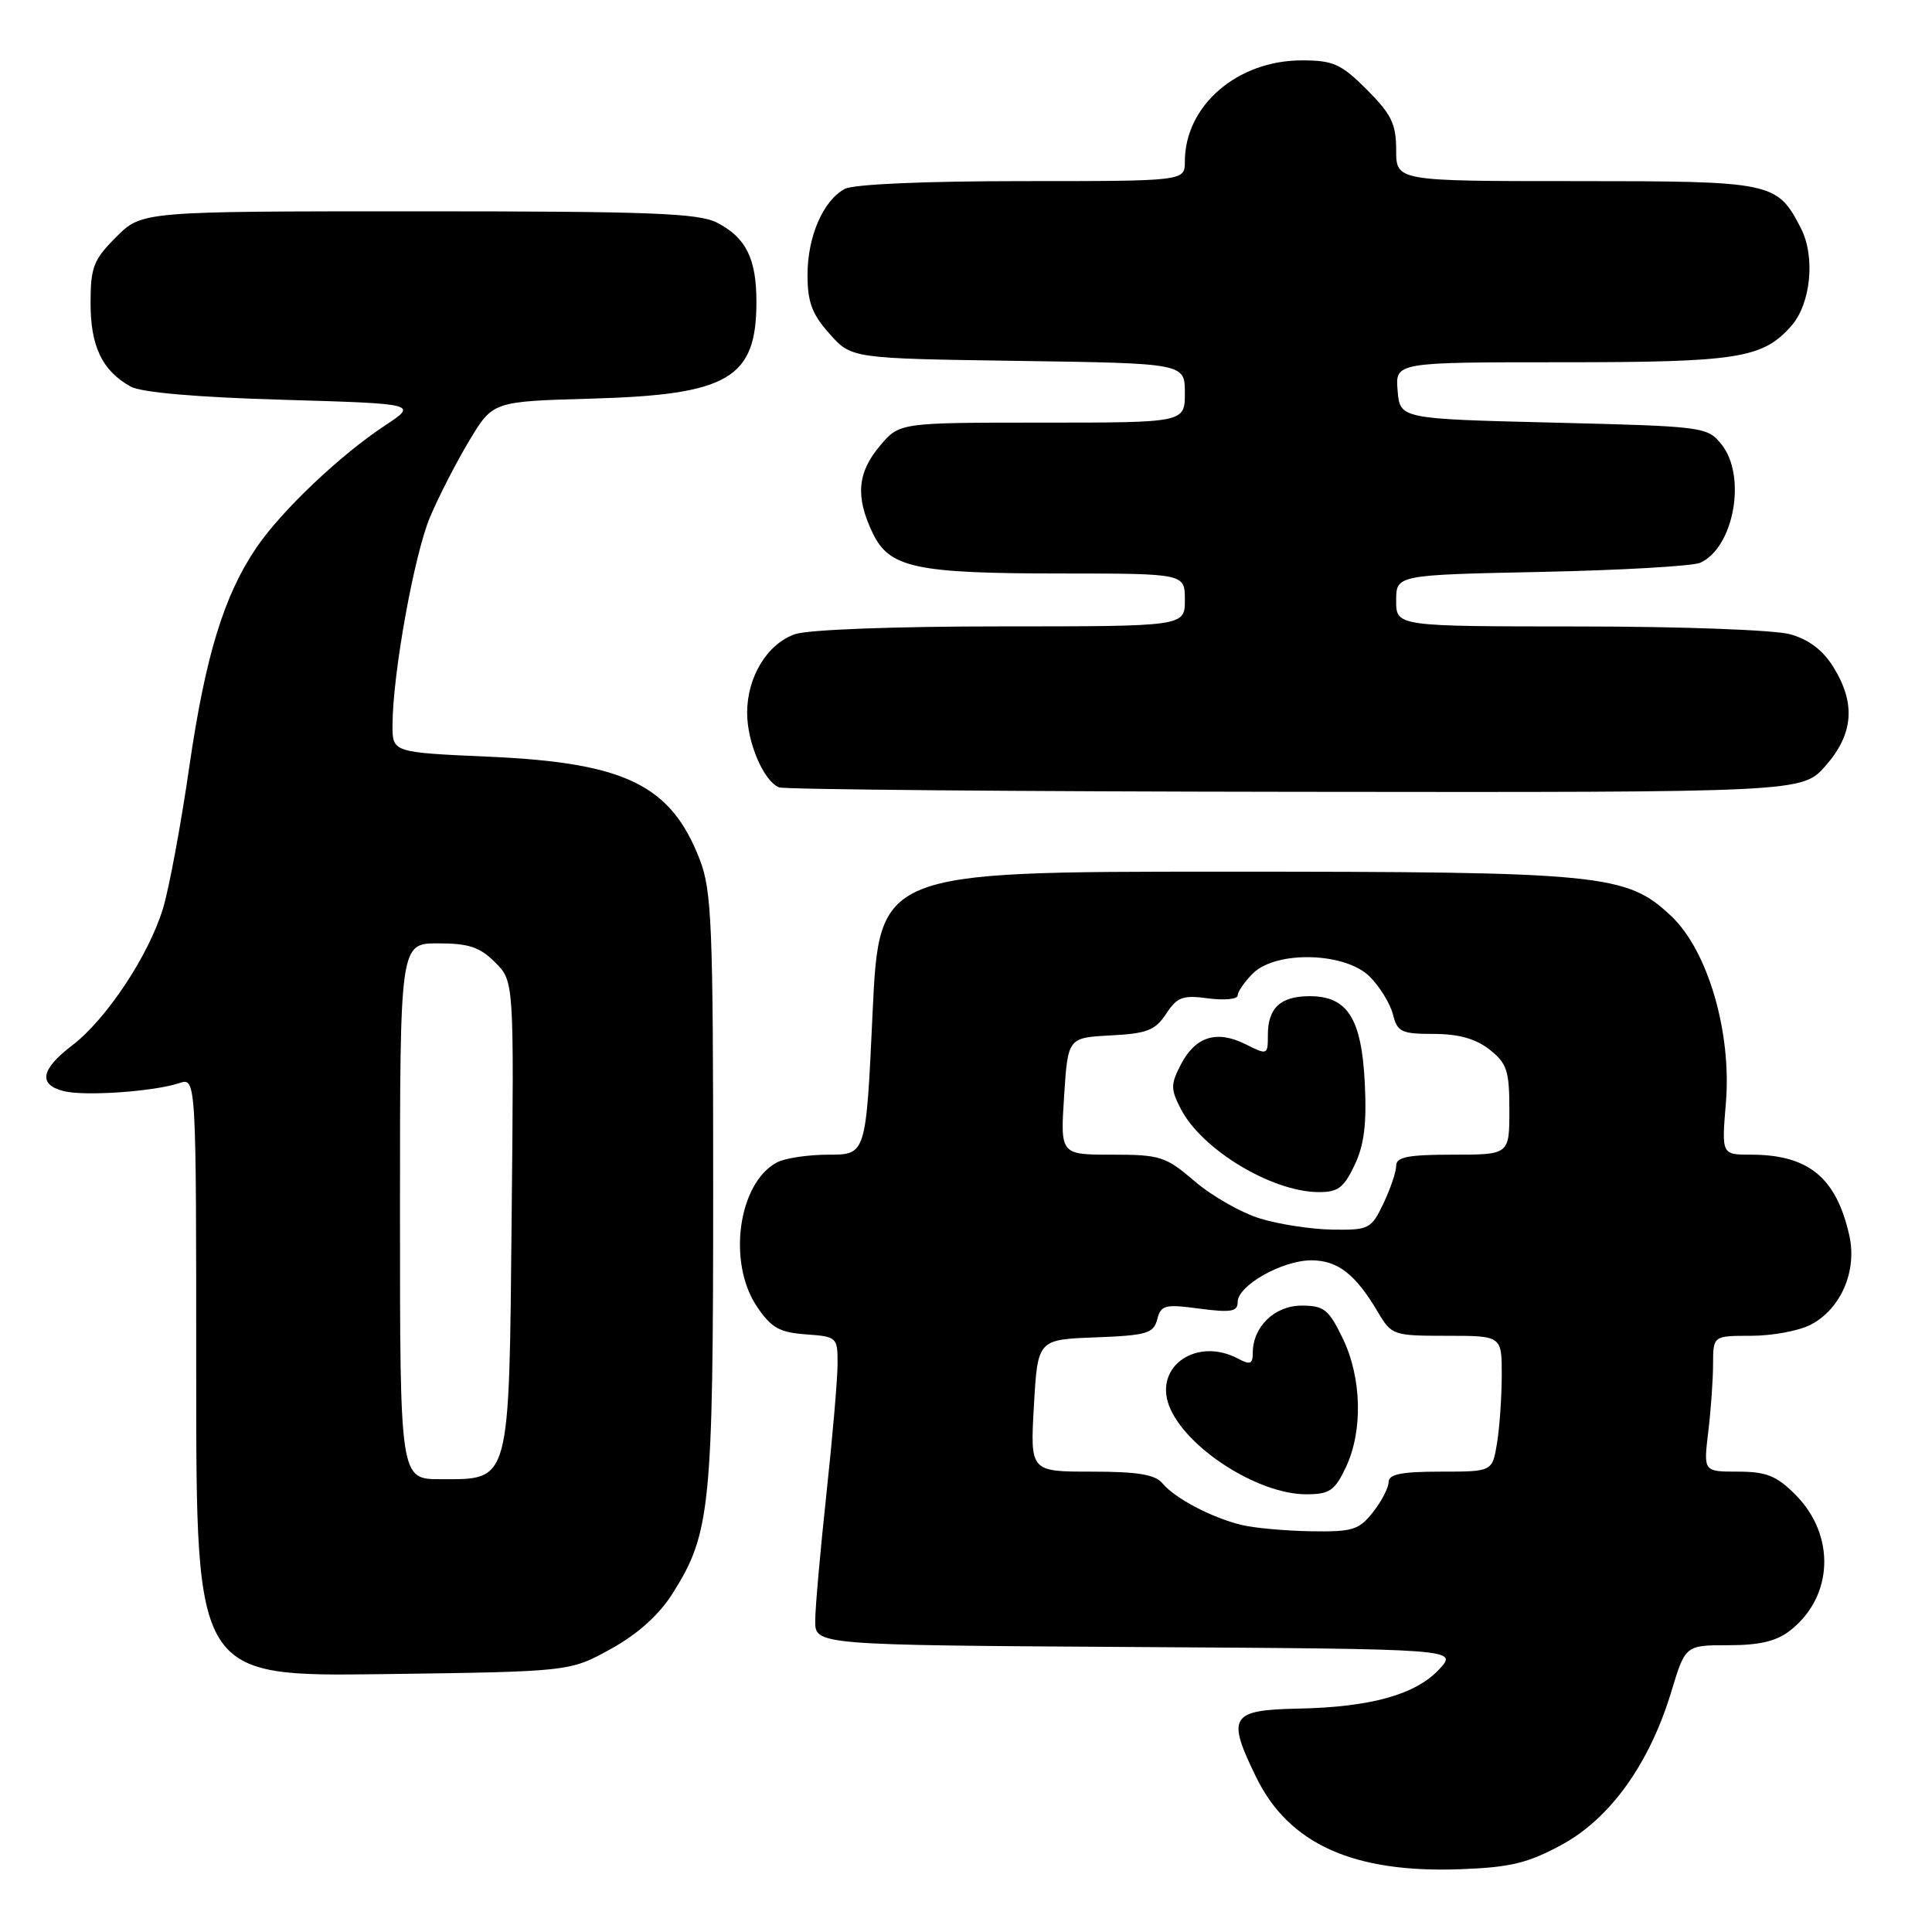 <?xml version="1.0" encoding="UTF-8" standalone="no"?>
<!DOCTYPE svg PUBLIC "-//W3C//DTD SVG 1.1//EN" "http://www.w3.org/Graphics/SVG/1.1/DTD/svg11.dtd" >
<svg xmlns="http://www.w3.org/2000/svg" xmlns:xlink="http://www.w3.org/1999/xlink" version="1.1" viewBox="0 0 256 256">
 <g >
 <path fill="currentColor"
d=" M 206.94 244.44 C 213.37 240.95 218.57 233.69 221.45 224.17 C 223.32 218.00 223.32 218.00 229.02 218.00 C 233.18 218.00 235.41 217.47 237.23 216.03 C 242.96 211.53 243.25 203.41 237.89 198.04 C 235.39 195.54 234.03 195.00 230.28 195.00 C 225.72 195.00 225.72 195.00 226.35 189.75 C 226.70 186.86 226.99 182.81 226.99 180.75 C 227.00 177.00 227.00 177.00 232.05 177.00 C 234.83 177.00 238.37 176.34 239.91 175.54 C 243.92 173.47 246.11 168.41 245.04 163.69 C 243.31 156.02 239.63 153.00 231.99 153.00 C 228.12 153.00 228.12 153.00 228.69 146.12 C 229.47 136.81 226.30 125.96 221.45 121.39 C 215.53 115.80 212.48 115.50 162.00 115.50 C 116.50 115.50 116.50 115.50 115.62 134.25 C 114.75 153.00 114.75 153.00 109.81 153.00 C 107.09 153.00 104.00 153.46 102.94 154.03 C 97.82 156.77 96.36 167.26 100.28 173.10 C 102.19 175.94 103.26 176.55 106.78 176.81 C 110.93 177.11 111.00 177.18 110.98 180.81 C 110.97 182.84 110.30 190.57 109.50 198.00 C 108.70 205.43 108.03 212.96 108.02 214.74 C 108.00 217.98 108.00 217.98 150.60 218.24 C 193.19 218.50 193.19 218.50 190.71 221.18 C 187.59 224.54 181.64 226.21 172.01 226.40 C 163.02 226.59 162.51 227.43 166.46 235.51 C 170.79 244.35 179.36 248.21 193.51 247.68 C 200.14 247.44 202.46 246.87 206.94 244.44 Z  M 80.93 218.50 C 84.48 216.54 87.30 214.01 89.09 211.19 C 94.15 203.22 94.50 199.78 94.50 157.50 C 94.50 122.60 94.31 118.02 92.73 113.92 C 88.91 104.02 82.88 101.07 64.84 100.27 C 52.00 99.70 52.00 99.70 52.01 96.10 C 52.02 89.32 54.89 73.43 57.00 68.47 C 58.16 65.73 60.50 61.18 62.21 58.34 C 65.31 53.19 65.31 53.19 78.40 52.82 C 96.55 52.31 100.23 50.14 100.23 40.00 C 100.23 34.26 98.85 31.49 95.02 29.51 C 92.57 28.24 86.18 28.00 55.45 28.00 C 18.80 28.00 18.80 28.00 15.40 31.40 C 12.38 34.42 12.00 35.40 12.00 40.18 C 12.00 45.90 13.54 49.11 17.30 51.22 C 18.70 52.00 26.03 52.64 37.43 52.97 C 55.37 53.50 55.37 53.50 50.99 56.40 C 45.06 60.31 37.35 67.63 34.02 72.50 C 29.67 78.88 27.22 86.88 25.07 101.69 C 23.97 109.29 22.41 117.69 21.60 120.37 C 19.71 126.60 14.10 135.06 9.55 138.53 C 5.40 141.70 5.03 143.72 8.45 144.58 C 11.23 145.28 20.38 144.64 23.75 143.52 C 26.00 142.77 26.00 142.77 26.00 182.46 C 26.00 222.15 26.00 222.15 50.75 221.83 C 75.50 221.50 75.50 221.50 80.93 218.50 Z  M 241.90 101.47 C 245.60 97.25 245.92 93.22 242.94 88.40 C 241.55 86.15 239.66 84.72 237.19 84.04 C 235.14 83.47 222.71 83.01 209.25 83.01 C 185.00 83.00 185.00 83.00 185.00 79.59 C 185.00 76.18 185.00 76.18 204.25 75.78 C 214.84 75.56 224.30 75.01 225.29 74.57 C 229.78 72.53 231.47 63.04 228.09 58.86 C 226.22 56.55 225.73 56.49 205.84 56.00 C 185.50 55.50 185.50 55.50 185.19 51.75 C 184.88 48.00 184.88 48.00 206.97 48.00 C 230.27 48.00 233.53 47.49 237.33 43.22 C 239.96 40.27 240.57 34.01 238.62 30.22 C 235.46 24.11 234.92 24.00 208.78 24.00 C 185.00 24.00 185.00 24.00 185.00 19.88 C 185.00 16.43 184.37 15.14 181.12 11.88 C 177.70 8.47 176.67 8.00 172.50 8.00 C 163.95 8.00 157.00 14.00 157.00 21.40 C 157.00 24.00 157.00 24.00 135.43 24.00 C 122.56 24.00 113.09 24.41 111.94 25.03 C 109.07 26.57 107.00 31.34 107.00 36.43 C 107.00 40.03 107.60 41.64 109.92 44.23 C 112.83 47.50 112.83 47.50 134.92 47.82 C 157.00 48.14 157.00 48.14 157.00 52.07 C 157.00 56.00 157.00 56.00 138.09 56.00 C 119.18 56.00 119.18 56.00 116.59 59.08 C 113.61 62.62 113.33 65.80 115.61 70.58 C 117.82 75.25 121.26 75.99 140.75 75.99 C 157.00 76.00 157.00 76.00 157.00 79.50 C 157.00 83.00 157.00 83.00 132.65 83.00 C 118.54 83.00 107.06 83.43 105.35 84.03 C 101.66 85.31 99.00 89.69 99.00 94.45 C 99.00 98.40 101.19 103.51 103.23 104.33 C 103.93 104.61 134.72 104.88 171.65 104.92 C 238.79 105.00 238.79 105.00 241.90 101.47 Z  M 164.50 202.06 C 160.58 201.11 155.69 198.54 154.05 196.57 C 153.07 195.38 150.79 195.00 144.63 195.00 C 136.50 195.00 136.50 195.00 137.00 186.25 C 137.50 177.50 137.50 177.50 145.14 177.21 C 151.94 176.95 152.85 176.69 153.34 174.82 C 153.83 172.92 154.36 172.79 158.94 173.40 C 163.13 173.95 164.00 173.80 164.00 172.52 C 164.00 170.34 169.88 167.01 173.75 167.00 C 177.25 167.00 179.61 168.83 182.58 173.86 C 184.39 176.92 184.61 177.00 191.72 177.00 C 199.00 177.00 199.00 177.00 198.99 182.25 C 198.98 185.14 198.70 189.19 198.36 191.25 C 197.74 195.00 197.74 195.00 190.87 195.00 C 185.73 195.00 184.00 195.34 184.00 196.37 C 184.00 197.12 183.07 198.92 181.93 200.37 C 180.07 202.73 179.22 202.99 173.68 202.90 C 170.28 202.84 166.15 202.47 164.50 202.06 Z  M 178.31 194.47 C 180.62 189.64 180.45 182.56 177.91 177.32 C 176.06 173.50 175.43 173.00 172.47 173.00 C 168.90 173.00 166.00 175.80 166.00 179.26 C 166.00 180.74 165.65 180.88 164.07 180.04 C 158.63 177.12 152.91 181.01 154.91 186.27 C 157.01 191.77 166.63 198.00 173.06 198.00 C 176.16 198.00 176.85 197.54 178.31 194.47 Z  M 166.97 161.46 C 164.48 160.70 160.58 158.48 158.31 156.53 C 154.46 153.23 153.73 153.00 147.34 153.00 C 140.50 153.00 140.50 153.00 141.00 145.25 C 141.50 137.50 141.50 137.50 147.17 137.20 C 151.98 136.95 153.09 136.52 154.52 134.33 C 155.98 132.11 156.72 131.83 160.10 132.29 C 162.25 132.57 164.00 132.40 164.00 131.90 C 164.00 131.41 164.90 130.10 166.00 129.00 C 169.08 125.92 178.26 126.17 181.50 129.41 C 182.83 130.74 184.21 132.99 184.57 134.41 C 185.15 136.74 185.69 137.00 189.97 137.00 C 193.27 137.00 195.54 137.64 197.37 139.07 C 199.68 140.90 200.00 141.86 200.00 147.07 C 200.00 153.00 200.00 153.00 192.50 153.00 C 186.58 153.00 185.00 153.31 185.00 154.47 C 185.00 155.27 184.24 157.52 183.31 159.47 C 181.70 162.84 181.40 163.00 176.56 162.93 C 173.78 162.89 169.46 162.23 166.97 161.46 Z  M 179.49 154.38 C 180.77 151.69 181.11 148.89 180.84 143.47 C 180.41 134.93 178.54 132.00 173.55 132.00 C 169.68 132.00 168.00 133.55 168.00 137.12 C 168.00 139.81 167.96 139.83 165.01 138.35 C 161.20 136.46 158.39 137.35 156.46 141.07 C 155.11 143.69 155.11 144.31 156.47 146.95 C 159.24 152.31 168.44 157.88 174.64 157.96 C 177.27 157.99 178.05 157.42 179.49 154.38 Z  M 53.00 160.50 C 53.00 125.00 53.00 125.00 58.05 125.00 C 62.10 125.00 63.58 125.49 65.60 127.51 C 68.11 130.02 68.11 130.02 67.80 160.90 C 67.45 196.93 67.70 196.00 58.35 196.00 C 53.00 196.00 53.00 196.00 53.00 160.50 Z "/>
</g>
</svg>